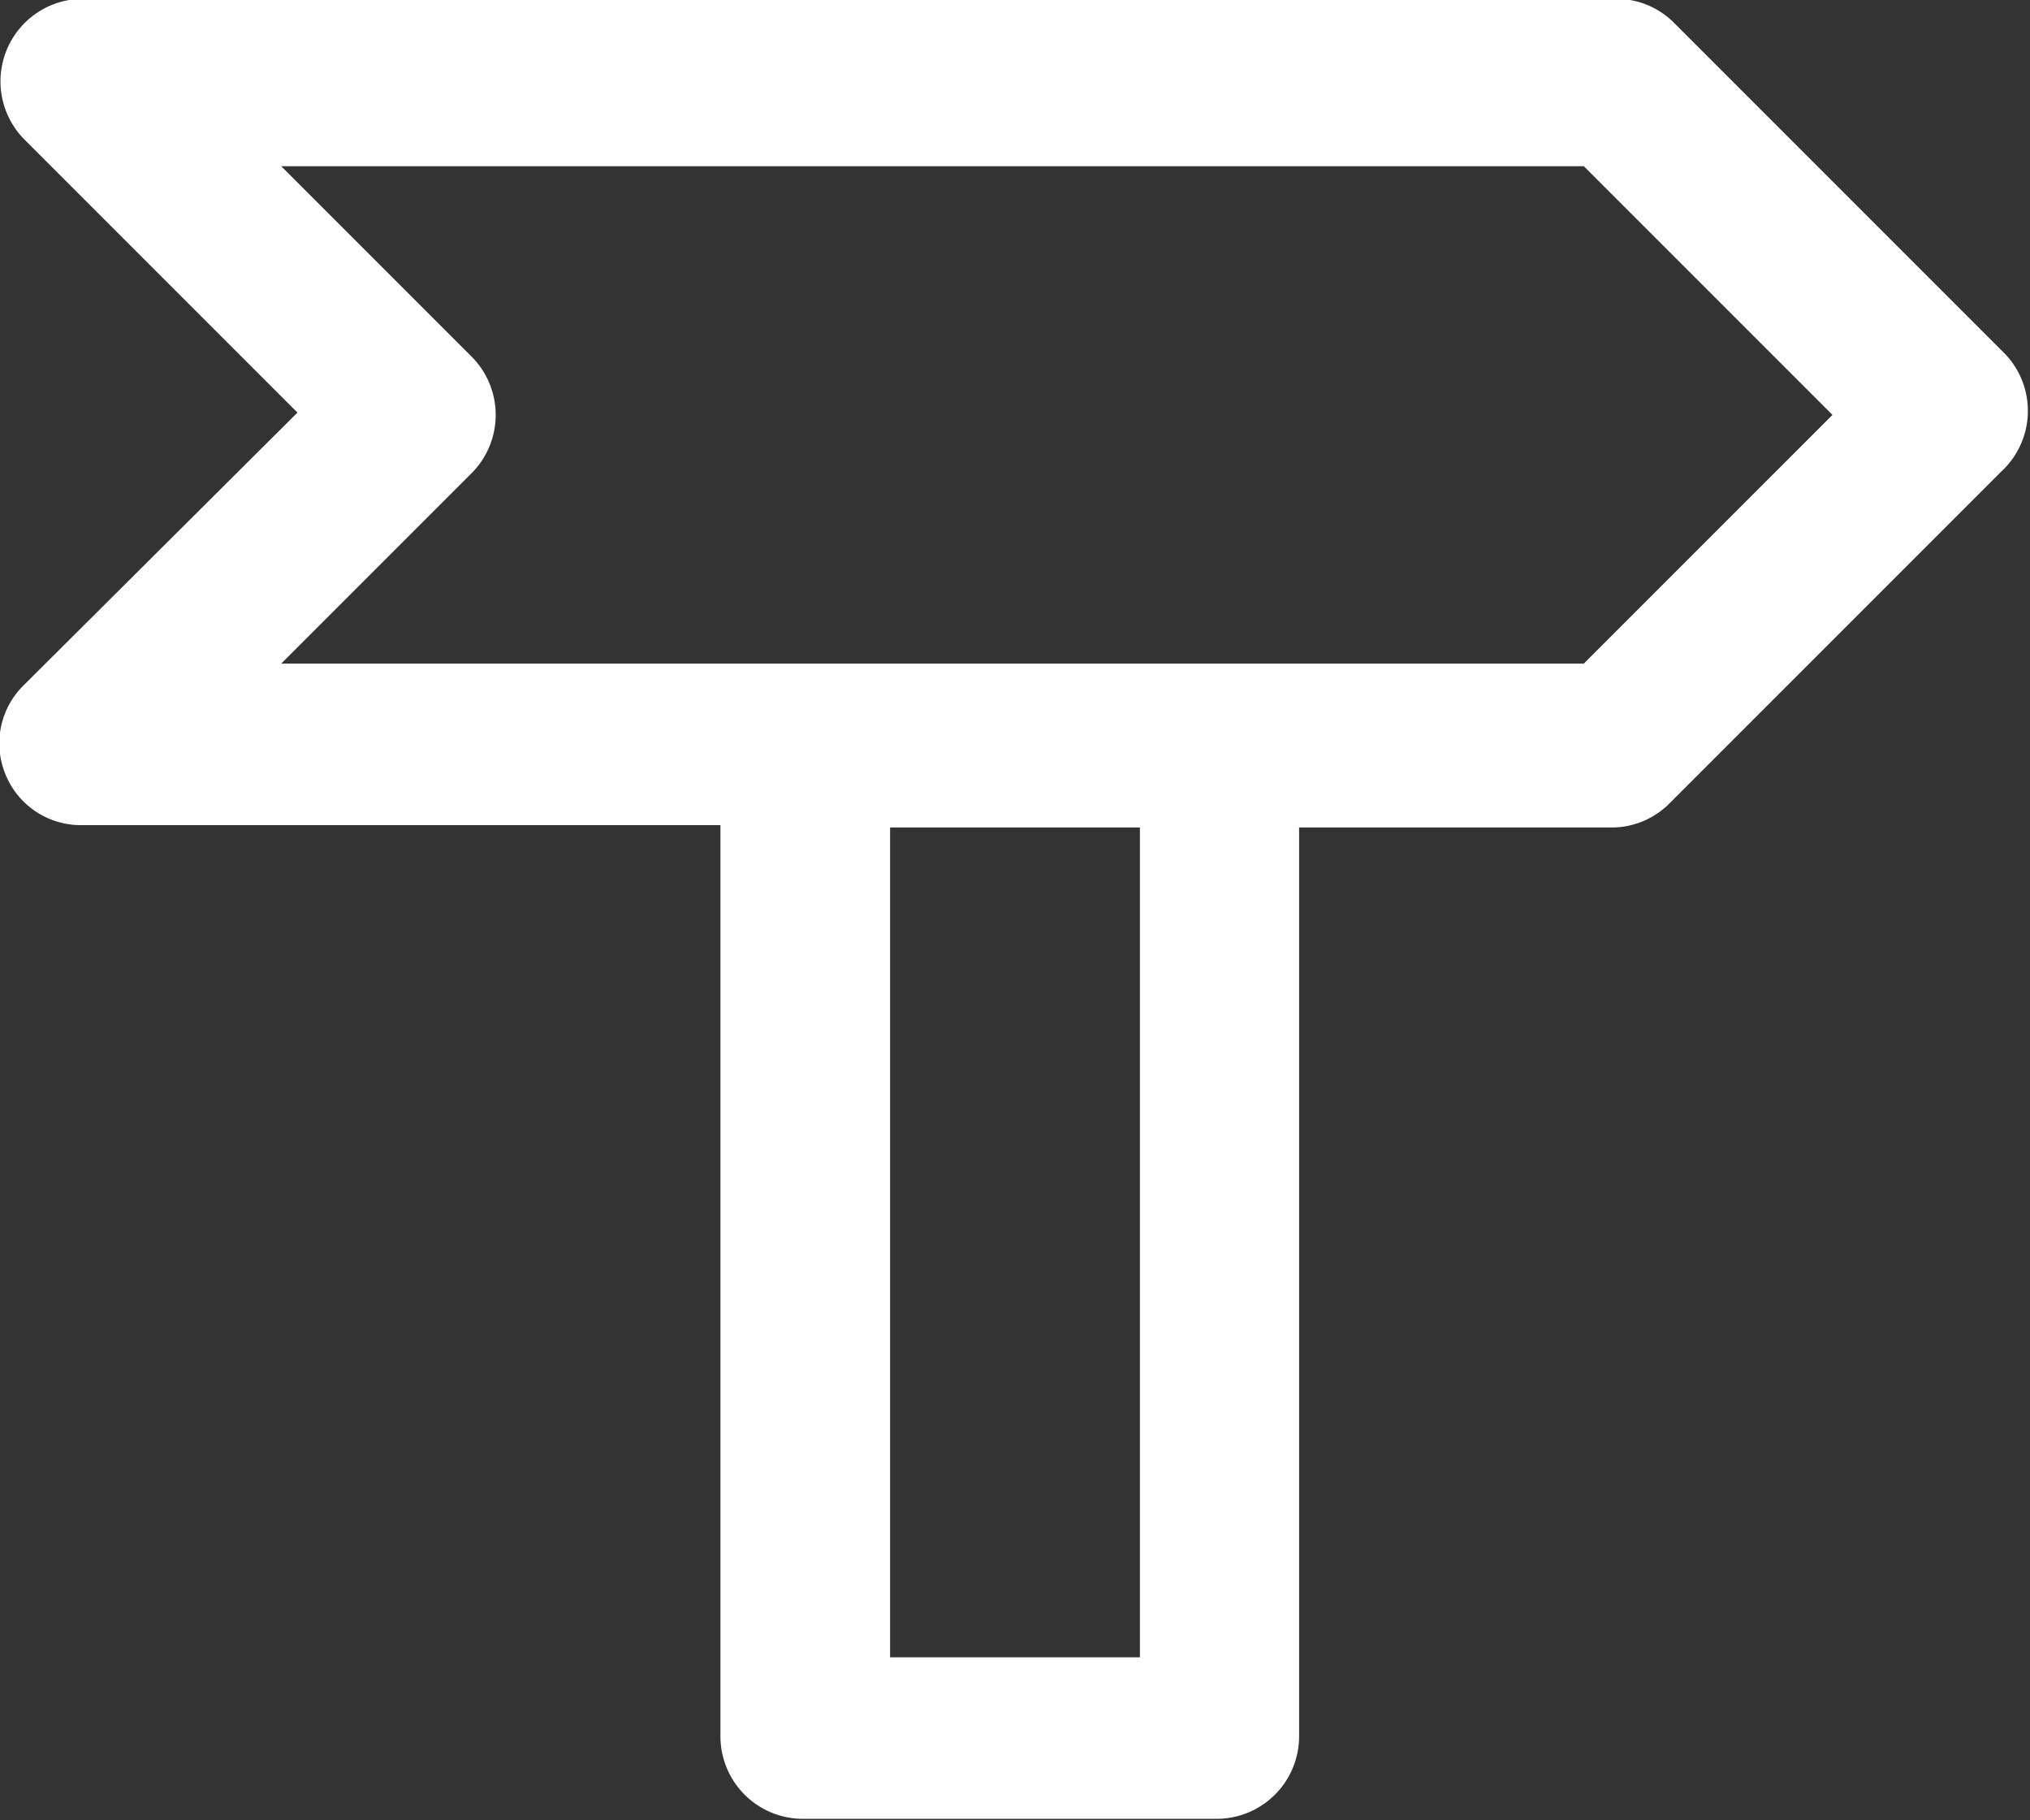 <svg id="Layer_1" data-name="Layer 1" xmlns="http://www.w3.org/2000/svg" viewBox="0 0 17.47 15.66">
  <rect x="0" y="0" width="17.47" height="15.66" fill="#333333" stroke="none"/>
  <defs>
    <style>
      .cls-1 {
        fill: #fff;
      }
    </style>
  </defs>
  <title>icon-cart</title>
  <path class="cls-1" d="M113.06,36.93l-2.85-2.85a0.7,0.7,0,0,0-.5-0.21H96.51a0.71,0.71,0,0,0-.5,1.21l2.35,2.35L96,39.78a0.7,0.7,0,0,0-.15.77,0.7,0.7,0,0,0,.65.43H102v7.84a0.71,0.71,0,0,0,.71.71h3.56a0.71,0.71,0,0,0,.71-0.71V41h2.69a0.7,0.7,0,0,0,.5-0.21l2.85-2.85A0.71,0.71,0,0,0,113.06,36.93ZM103.46,41h2.15v7.14h-2.15V41Zm2.86-1.41h-8.1l1.64-1.64a0.71,0.71,0,0,0,0-1l-1.64-1.64h11.21l2.14,2.14-2.14,2.14h-3.1Z" transform="translate(-95.8 -33.88)"/>
</svg>
